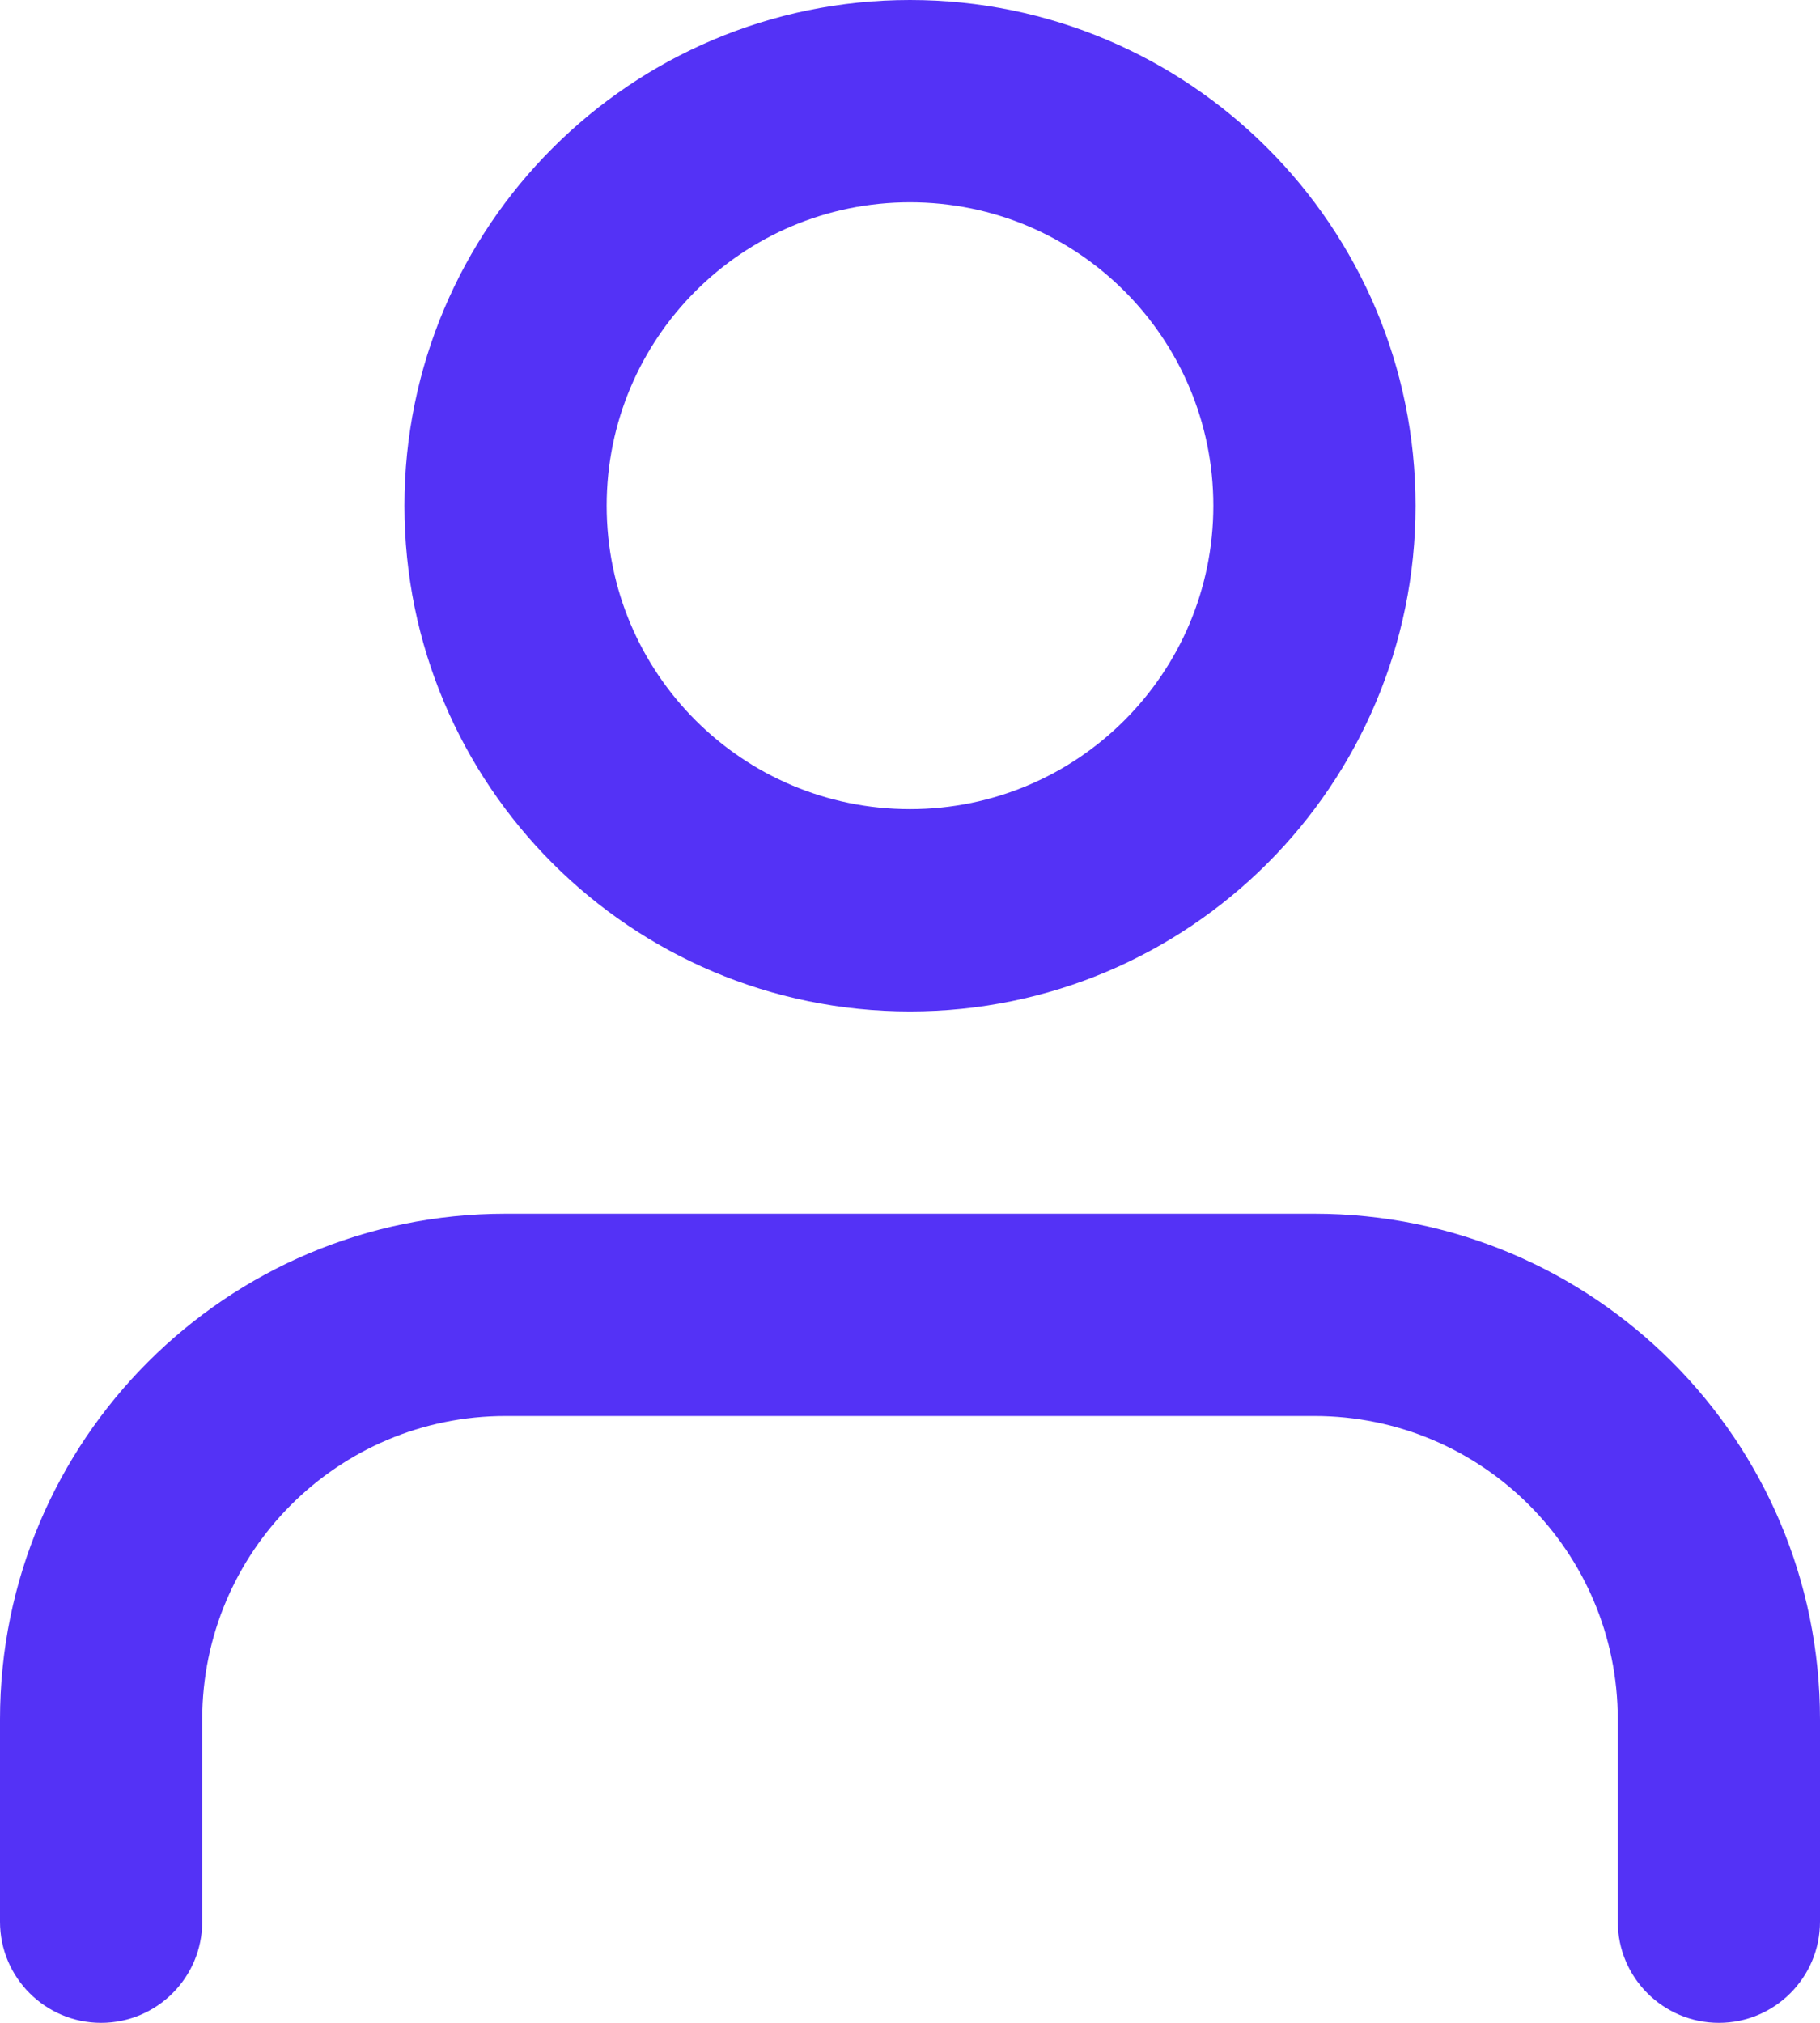 <svg xmlns="http://www.w3.org/2000/svg" xmlns:xlink="http://www.w3.org/1999/xlink" width="18" height="20" viewBox="0 0 18 20">
    <defs>
        <path id="yzzqvam50a" d="M13 12c2.761 0 5 2.239 5 5v2c0 .552-.448 1-1 1s-1-.448-1-1v-2c0-1.657-1.343-3-3-3H5c-1.657 0-3 1.343-3 3v2c0 .552-.448 1-1 1s-1-.448-1-1v-2c0-2.761 2.239-5 5-5zM9 0c2.761 0 5 2.239 5 5s-2.239 5-5 5-5-2.239-5-5 2.239-5 5-5zm0 2C7.343 2 6 3.343 6 5s1.343 3 3 3 3-1.343 3-3-1.343-3-3-3z"/>
    </defs>
    <g fill="none" fill-rule="evenodd">
        <g>
            <g transform="translate(-676 -475) translate(676 475)">
                <use fill="#5432F6" fill-rule="nonzero" xlink:href="#yzzqvam50a"/>
            </g>
        </g>
    </g>
</svg>
